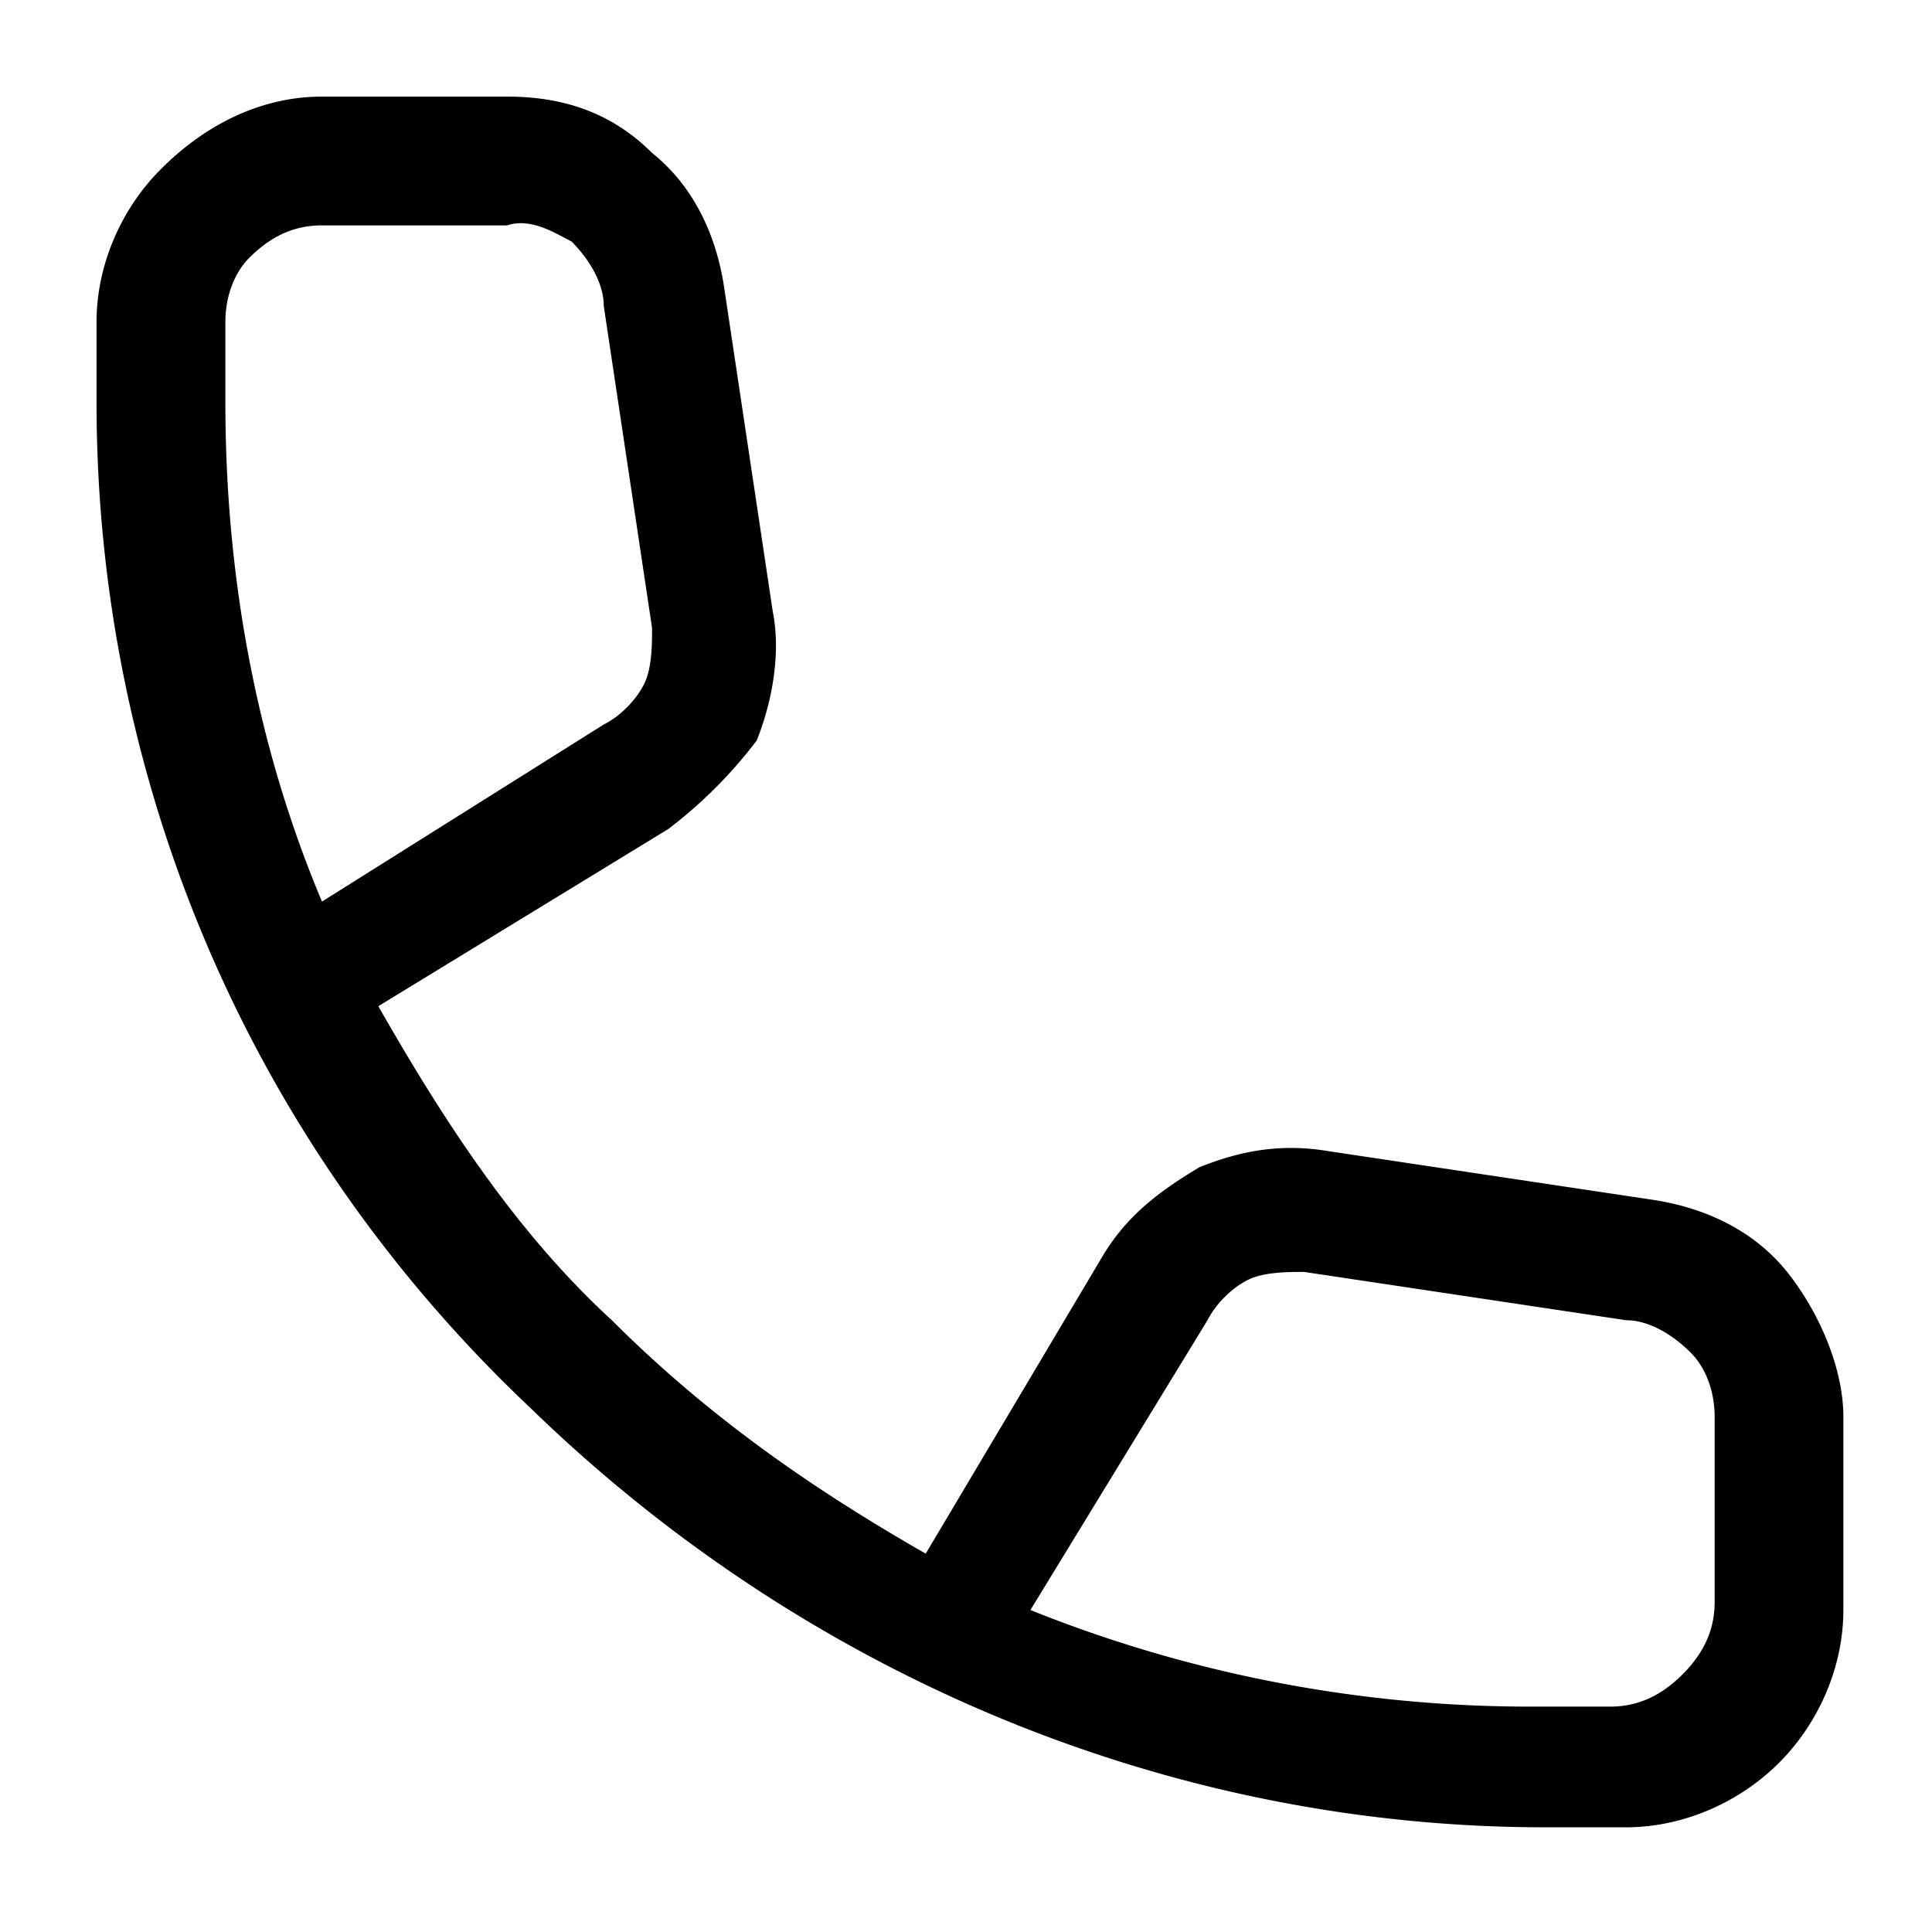 <svg xmlns="http://www.w3.org/2000/svg" width="32" height="32"><path d="M8.4 1.6c.933 0 1.733.267 2.4.933.667.533 1.067 1.333 1.2 2.267l.8 5.333c.133.667 0 1.467-.267 2.133a7.6 7.6 0 0 1-1.467 1.467l-4.8 2.933c1.067 1.867 2.267 3.733 3.867 5.2 1.6 1.6 3.333 2.8 5.2 3.867l2.933-4.933c.4-.667.933-1.067 1.6-1.467.667-.267 1.333-.4 2.133-.267l5.333.8c.933.133 1.733.533 2.267 1.2s.933 1.6.933 2.4v3.2c0 .933-.4 1.867-1.067 2.533s-1.6 1.067-2.533 1.067h-1.333c-6.267 0-12.267-2.533-16.8-6.933-4.667-4.4-7.2-10.4-7.2-16.667V5.333c0-.933.4-1.867 1.067-2.533.8-.8 1.733-1.2 2.667-1.2zm8.667 25.067a22.2 22.2 0 0 0 8.267 1.6h1.333c.4 0 .8-.133 1.2-.533s.533-.8.533-1.2v-3.067c0-.4-.133-.8-.4-1.067s-.667-.533-1.067-.533l-5.333-.8c-.267 0-.667 0-.933.133s-.533.4-.667.667zM5.333 14.933 10 12c.267-.133.533-.4.667-.667s.133-.667.133-.933L10 5.067c0-.4-.267-.8-.533-1.067C9.2 3.867 8.8 3.6 8.4 3.733H5.333c-.4 0-.8.133-1.2.533-.267.267-.4.667-.4 1.067v1.333c0 2.933.533 5.733 1.6 8.267"/></svg>